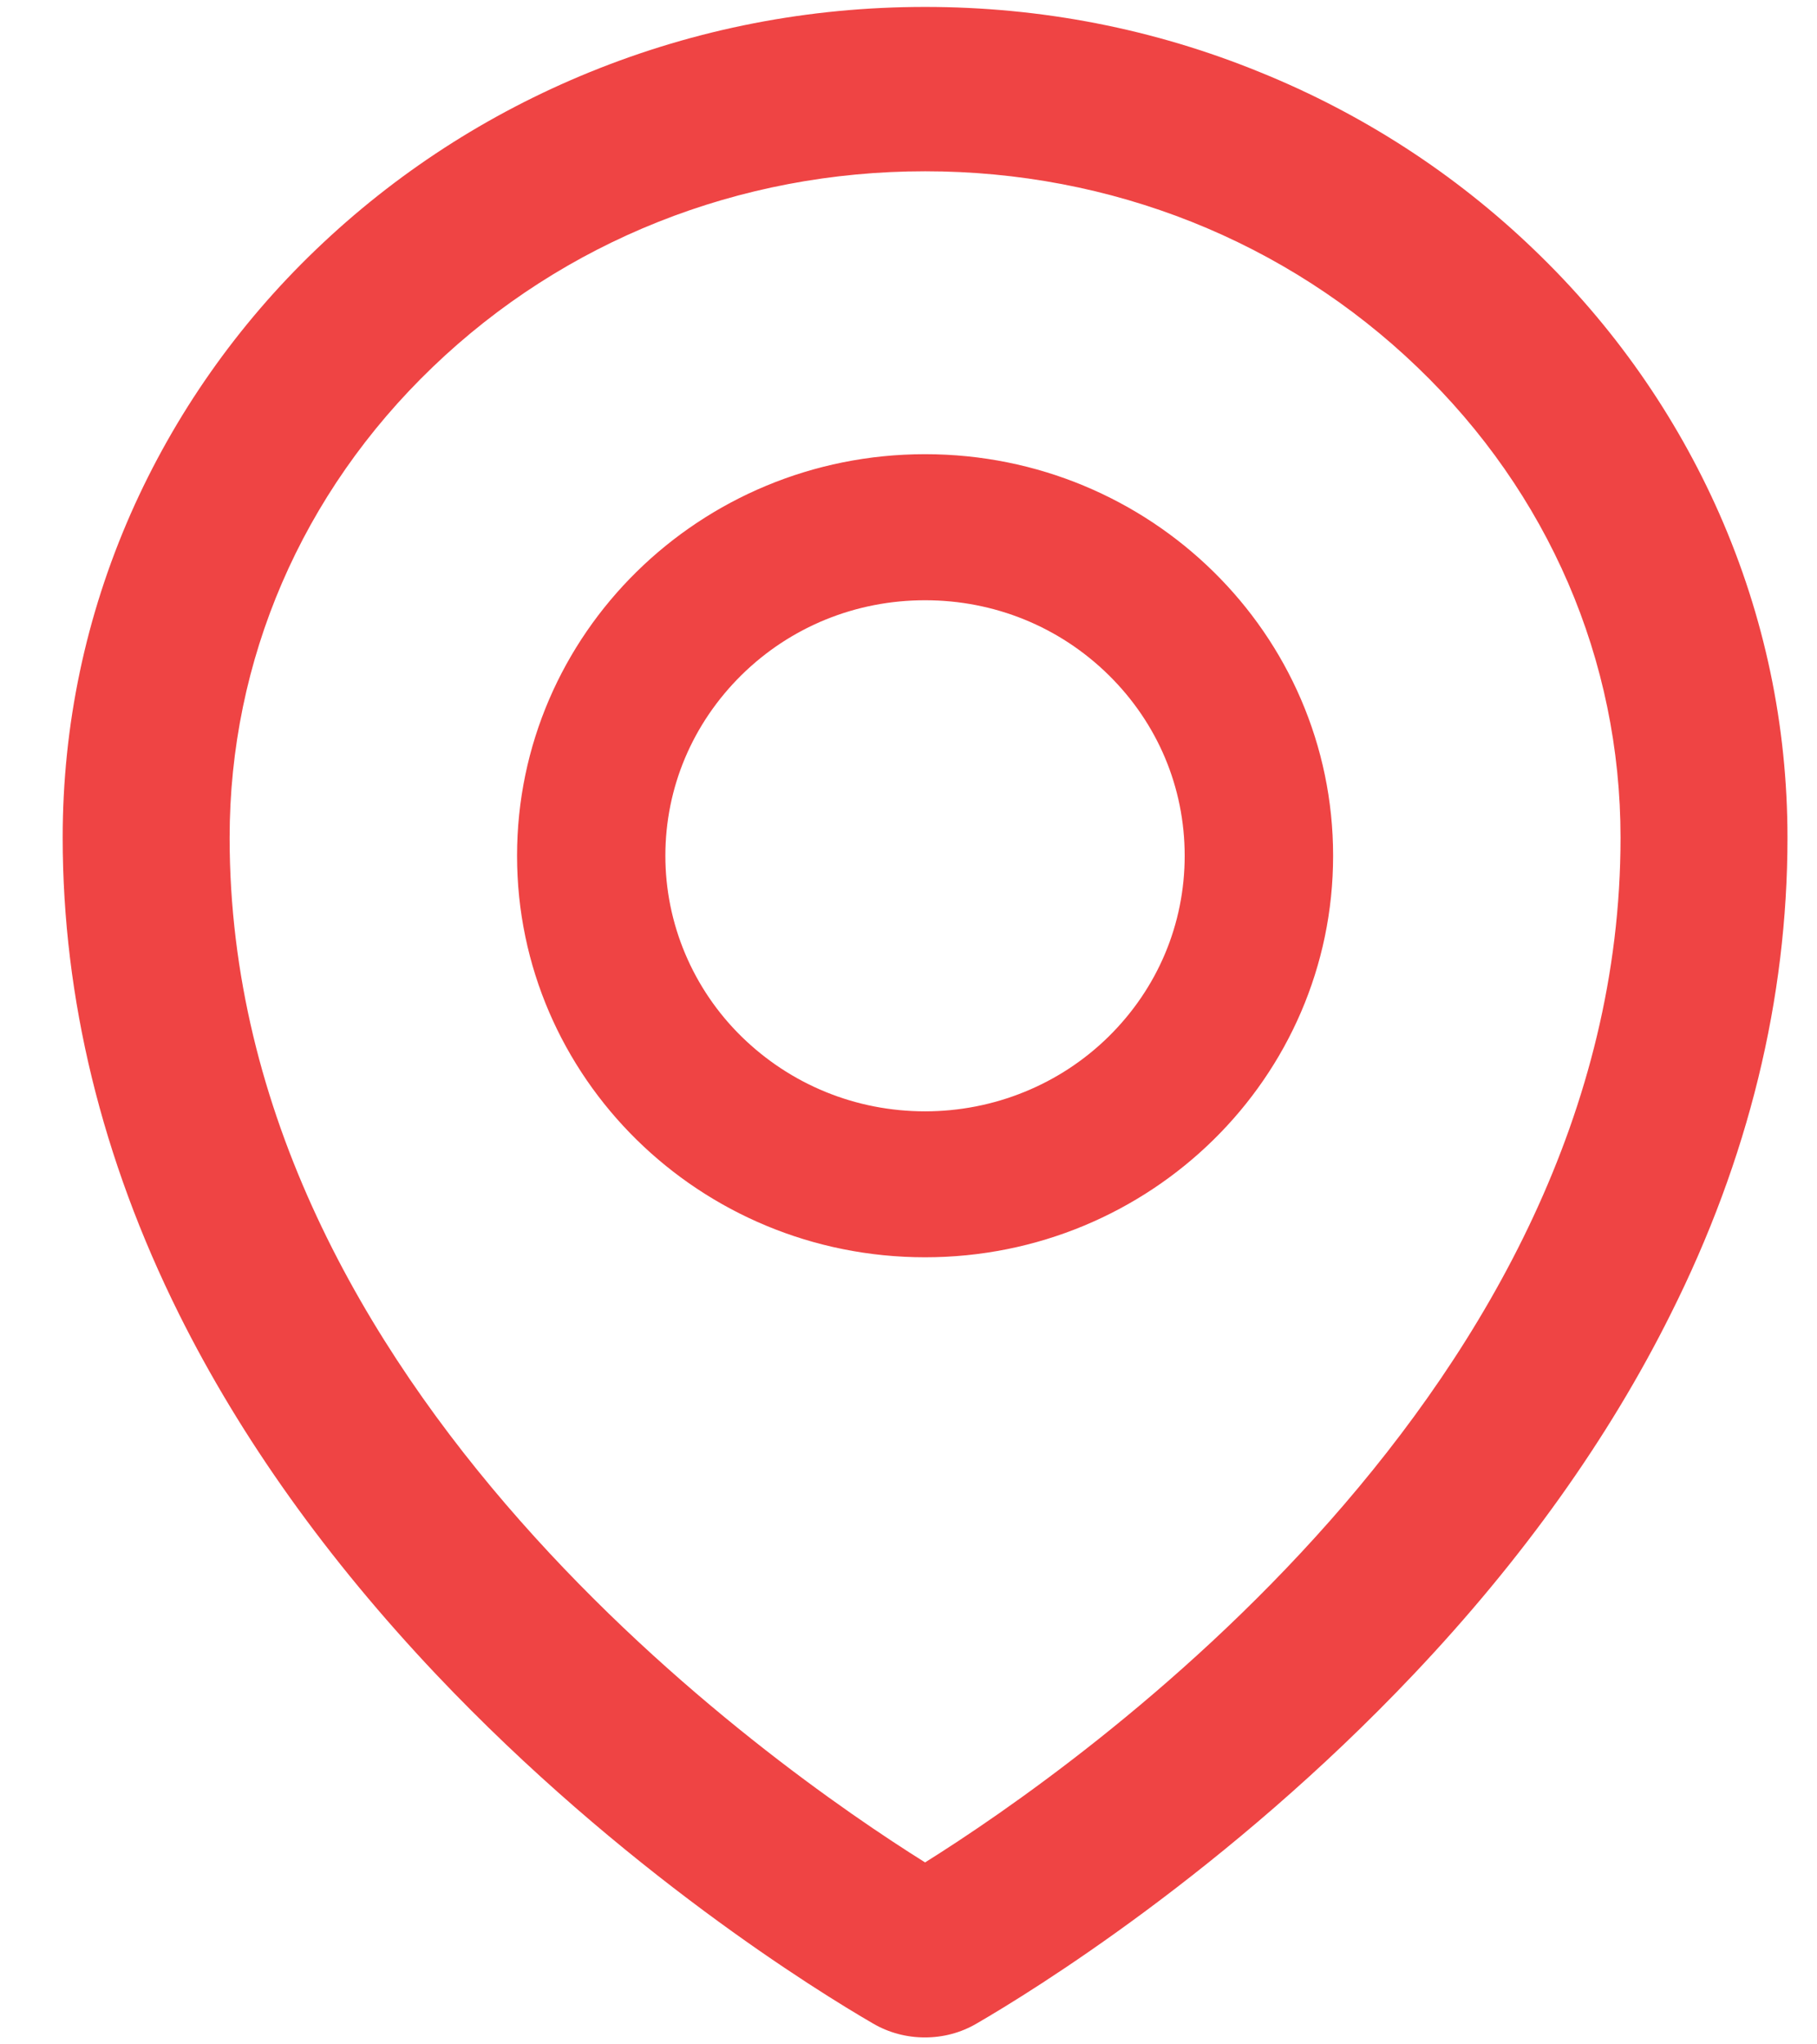 <svg width="16" height="18" viewBox="0 0 16 18" fill="none" xmlns="http://www.w3.org/2000/svg">
<path d="M15.14 4.523C14.755 3.651 14.201 2.862 13.509 2.199C12.814 1.53 11.995 1 11.096 0.636C10.161 0.254 9.169 0.061 8.146 0.061C7.123 0.061 6.131 0.254 5.196 0.634C4.292 1.002 3.481 1.528 2.783 2.197C2.091 2.86 1.537 3.649 1.152 4.521C0.754 5.425 0.552 6.386 0.552 7.374C0.552 8.792 0.897 10.204 1.575 11.567C2.12 12.662 2.881 13.728 3.841 14.743C5.48 16.474 7.199 17.533 7.687 17.816C7.825 17.897 7.983 17.939 8.144 17.939C8.303 17.939 8.46 17.899 8.601 17.816C9.089 17.533 10.808 16.474 12.447 14.743C13.407 13.73 14.168 12.662 14.713 11.567C15.395 10.207 15.74 8.796 15.74 7.376C15.74 6.388 15.538 5.427 15.14 4.523ZM8.146 16.398C6.801 15.556 2.022 12.223 2.022 7.376C2.022 5.811 2.656 4.34 3.81 3.232C4.967 2.121 6.507 1.508 8.146 1.508C9.785 1.508 11.324 2.121 12.482 3.234C13.635 4.34 14.27 5.811 14.27 7.376C14.27 12.223 9.491 15.556 8.146 16.398ZM8.146 3.999C6.162 3.999 4.553 5.582 4.553 7.535C4.553 9.487 6.162 11.07 8.146 11.07C10.13 11.07 11.739 9.487 11.739 7.535C11.739 5.582 10.13 3.999 8.146 3.999ZM9.763 9.126C9.551 9.335 9.299 9.501 9.021 9.614C8.744 9.727 8.446 9.785 8.146 9.785C7.536 9.785 6.962 9.55 6.529 9.126C6.316 8.917 6.148 8.669 6.033 8.396C5.918 8.123 5.859 7.83 5.859 7.535C5.859 6.934 6.098 6.37 6.529 5.944C6.962 5.518 7.536 5.285 8.146 5.285C8.756 5.285 9.33 5.518 9.763 5.944C10.195 6.37 10.432 6.934 10.432 7.535C10.432 8.135 10.195 8.7 9.763 9.126Z" fill="#EF4444"/>
</svg>
